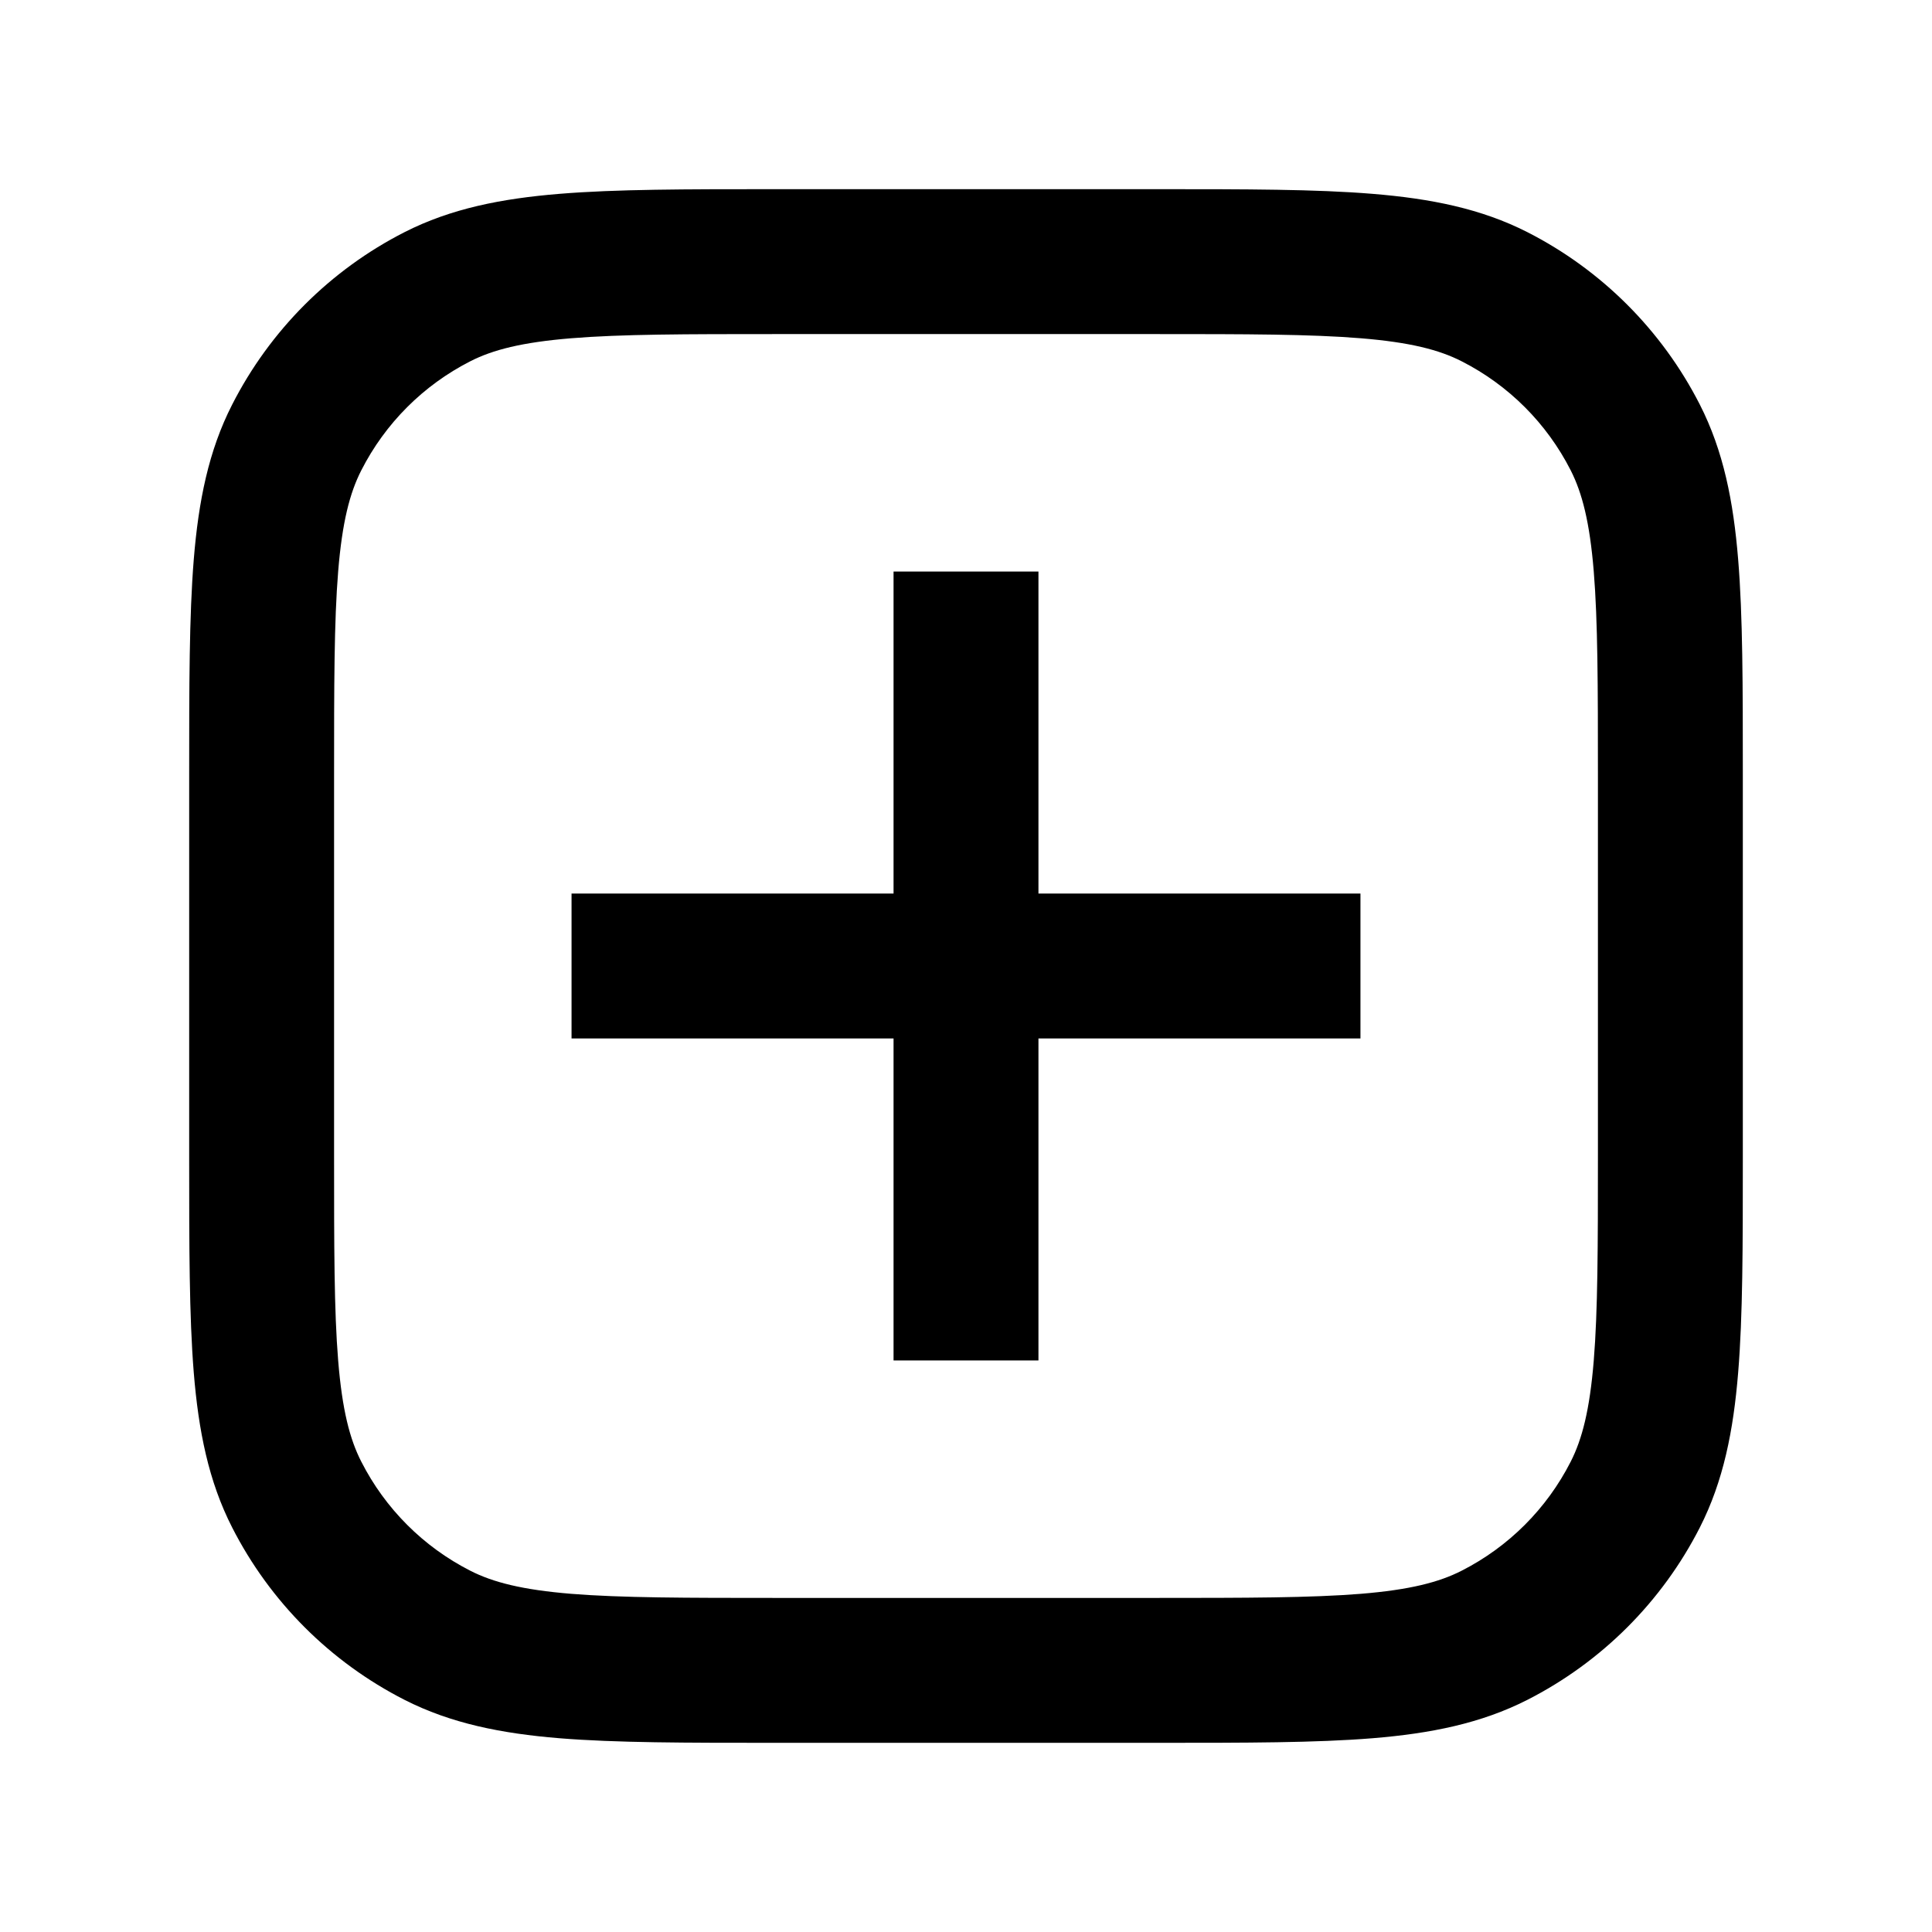 <svg width="24" height="24" viewBox="0 0 24 24" fill="none" xmlns="http://www.w3.org/2000/svg">
<path d="M12.9 7.1H11.1V11.1H7.1V12.9H11.1V16.9H12.9V12.9H16.9V11.1H12.9V7.1Z" fill="currentColor"/>
<path fill-rule="evenodd" clip-rule="evenodd" d="M9.611 2.35C8.524 2.35 7.653 2.35 6.949 2.408C6.227 2.467 5.601 2.591 5.025 2.884C4.103 3.354 3.354 4.104 2.884 5.026C2.59 5.601 2.466 6.227 2.407 6.95C2.35 7.653 2.35 8.524 2.35 9.611L2.35 14.389C2.35 15.476 2.35 16.347 2.407 17.051C2.466 17.773 2.59 18.399 2.884 18.975C3.354 19.897 4.103 20.646 5.025 21.116C5.601 21.409 6.227 21.534 6.949 21.593C7.653 21.65 8.524 21.65 9.611 21.65H14.389C15.476 21.65 16.346 21.65 17.05 21.593C17.773 21.534 18.398 21.409 18.974 21.116C19.896 20.646 20.646 19.897 21.116 18.975C21.409 18.399 21.533 17.773 21.592 17.051C21.65 16.347 21.65 15.476 21.65 14.389V9.611C21.65 8.524 21.65 7.653 21.592 6.95C21.533 6.227 21.409 5.601 21.116 5.026C20.646 4.104 19.896 3.354 18.974 2.884C18.398 2.591 17.773 2.467 17.05 2.408C16.346 2.35 15.476 2.35 14.389 2.35H9.611ZM5.842 4.488C6.122 4.345 6.485 4.252 7.096 4.202C7.718 4.151 8.515 4.15 9.65 4.15H14.35C15.485 4.15 16.282 4.151 16.904 4.202C17.515 4.252 17.877 4.345 18.157 4.488C18.741 4.785 19.215 5.259 19.512 5.843C19.654 6.123 19.748 6.485 19.798 7.096C19.849 7.718 19.85 8.515 19.85 9.65V14.35C19.85 15.485 19.849 16.282 19.798 16.904C19.748 17.515 19.654 17.878 19.512 18.157C19.215 18.741 18.741 19.215 18.157 19.512C17.877 19.655 17.515 19.749 16.904 19.799C16.282 19.849 15.485 19.85 14.35 19.85H9.65C8.515 19.85 7.718 19.849 7.096 19.799C6.485 19.749 6.122 19.655 5.842 19.512C5.259 19.215 4.785 18.741 4.488 18.157C4.345 17.878 4.251 17.515 4.201 16.904C4.15 16.282 4.15 15.485 4.15 14.35V9.65C4.15 8.515 4.15 7.718 4.201 7.096C4.251 6.485 4.345 6.123 4.488 5.843C4.785 5.259 5.259 4.785 5.842 4.488Z" fill="currentColor"/>
</svg>
